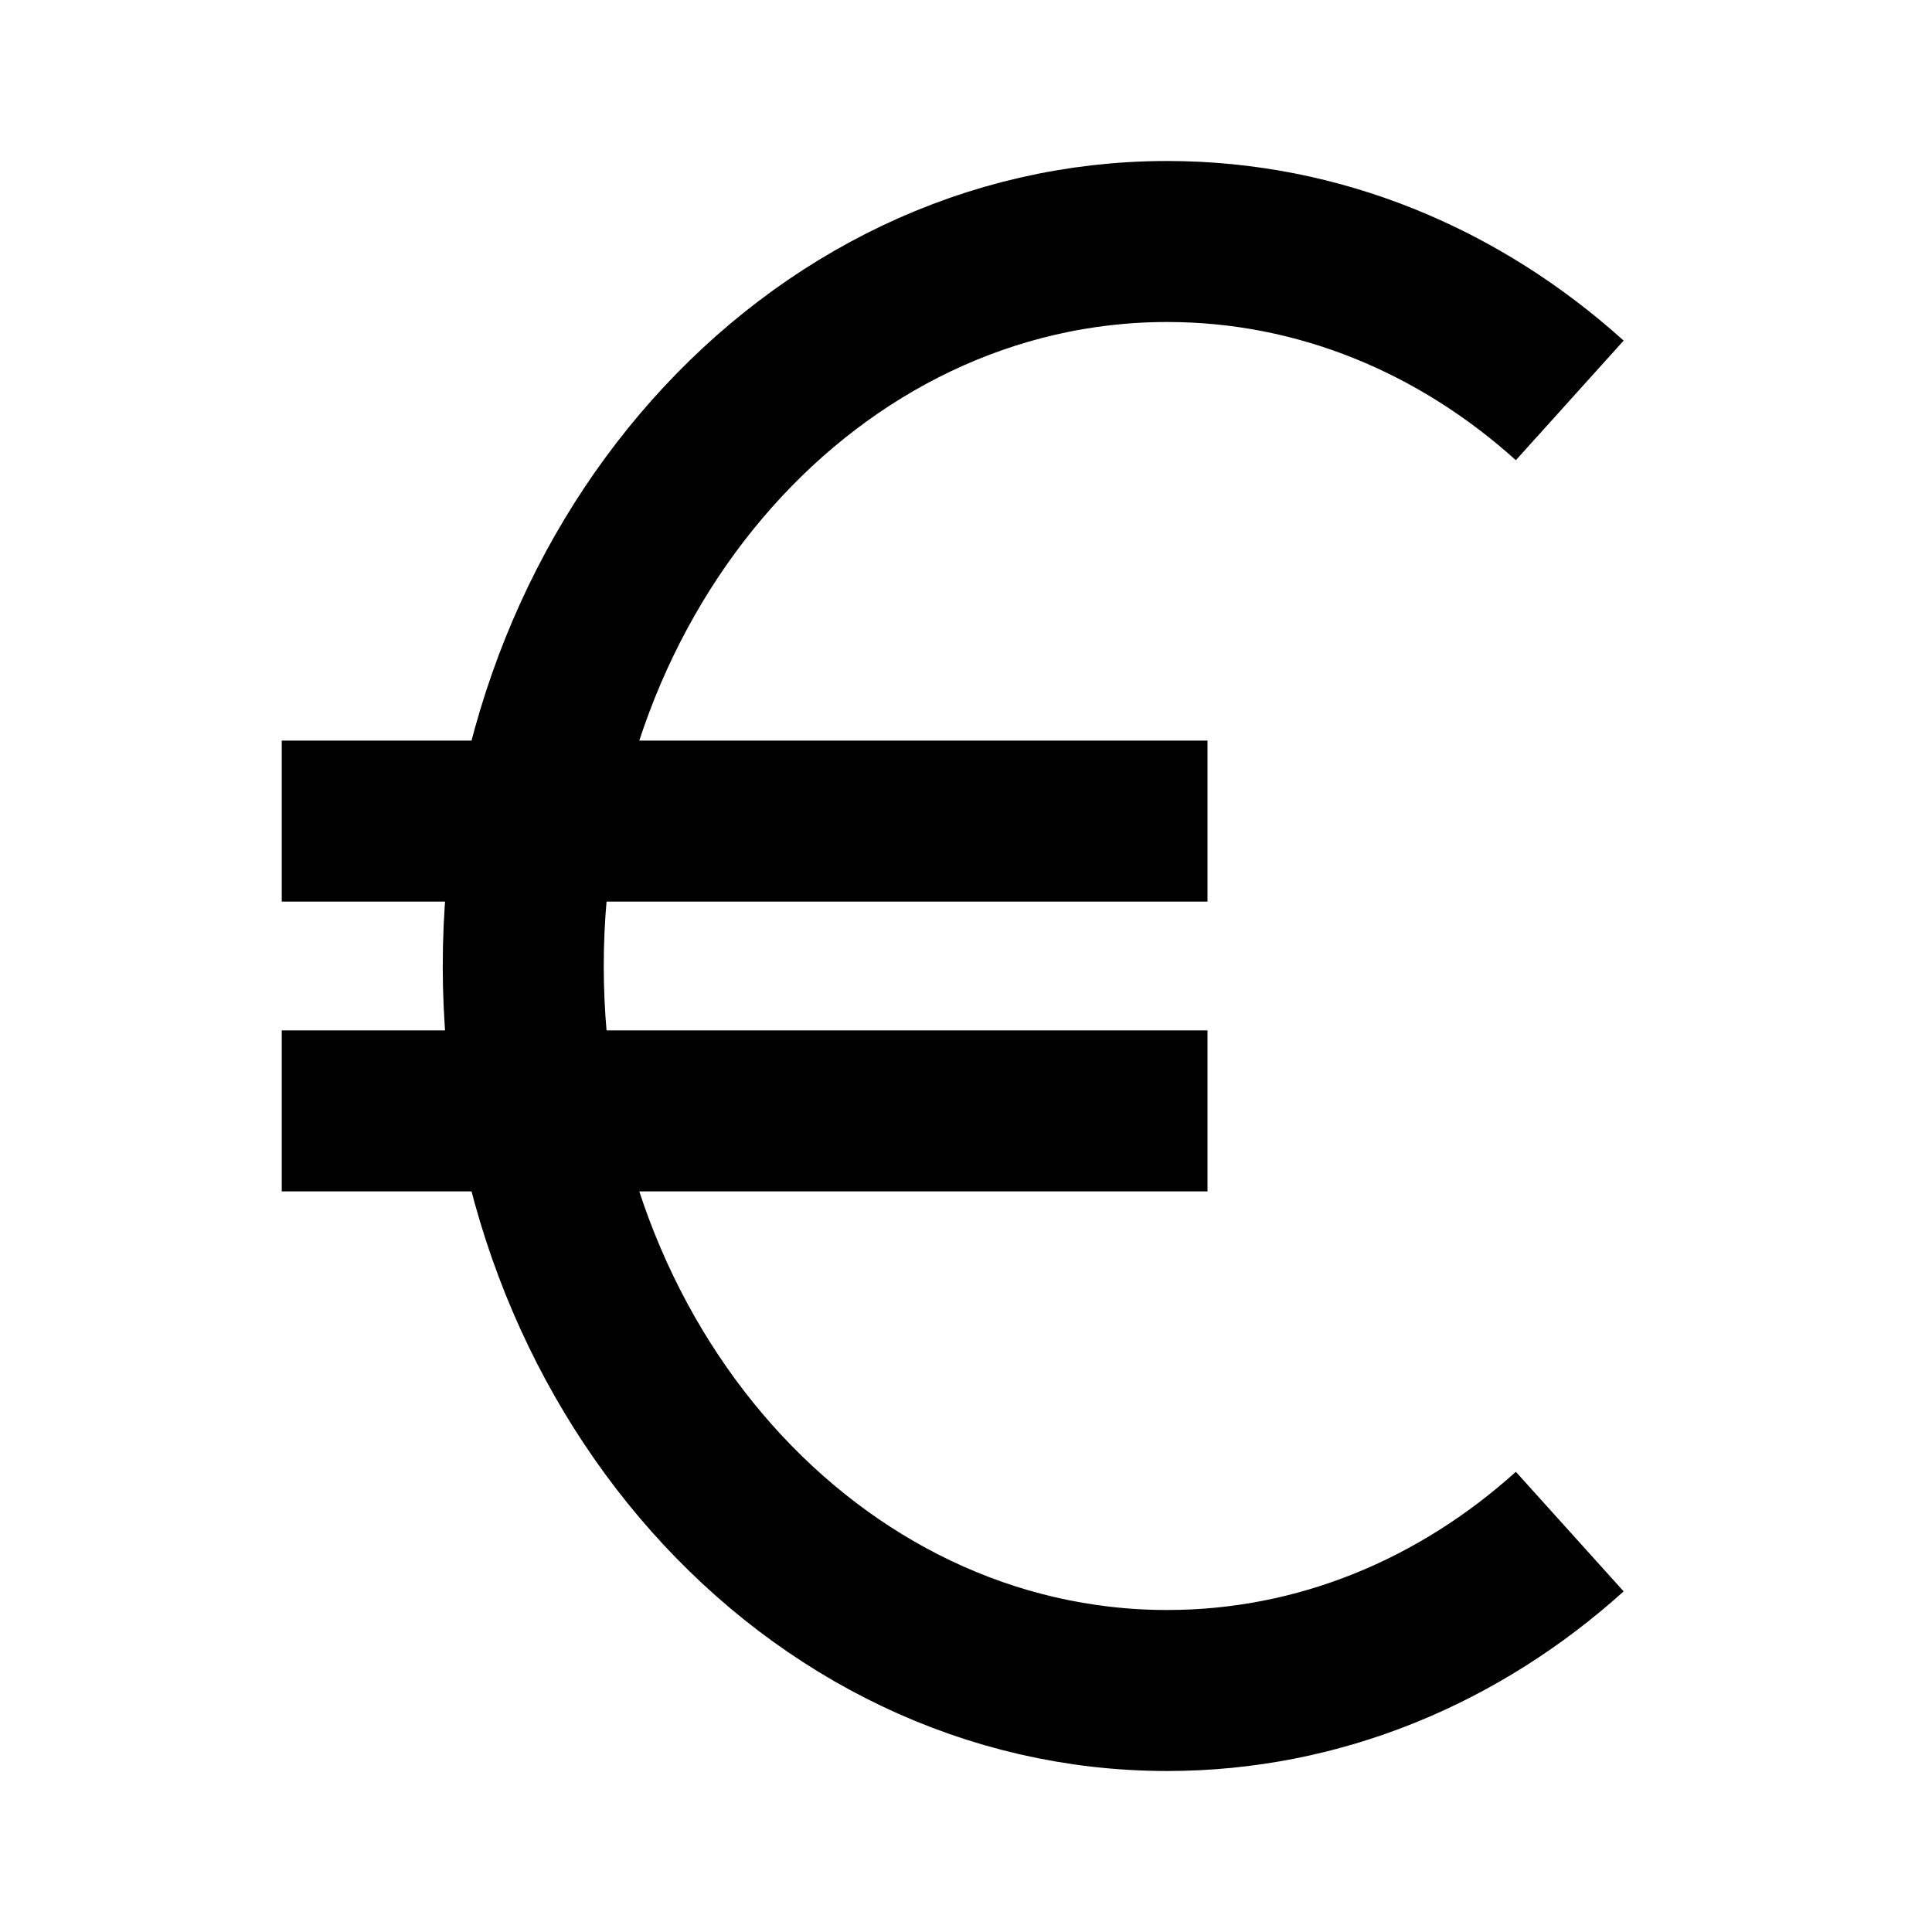 <svg width="24" height="24" fill="none" xmlns="http://www.w3.org/2000/svg"><g clip-path="url(#clip0_489_191332)"><path d="M19.5 4.974C18.13 3.739 16.392 3 14.5 3c-4.418 0-8 4.03-8 9s3.582 9 8 9c1.892 0 3.63-.739 5-1.974M15 13.8H3.5M15 10.2H3.5" stroke="currentColor" stroke-width="2" stroke-linejoin="round"/></g><defs><clipPath id="clip0_489_191332"><path fill="currentColor" d="M0 0H24V24H0z"/></clipPath></defs></svg>